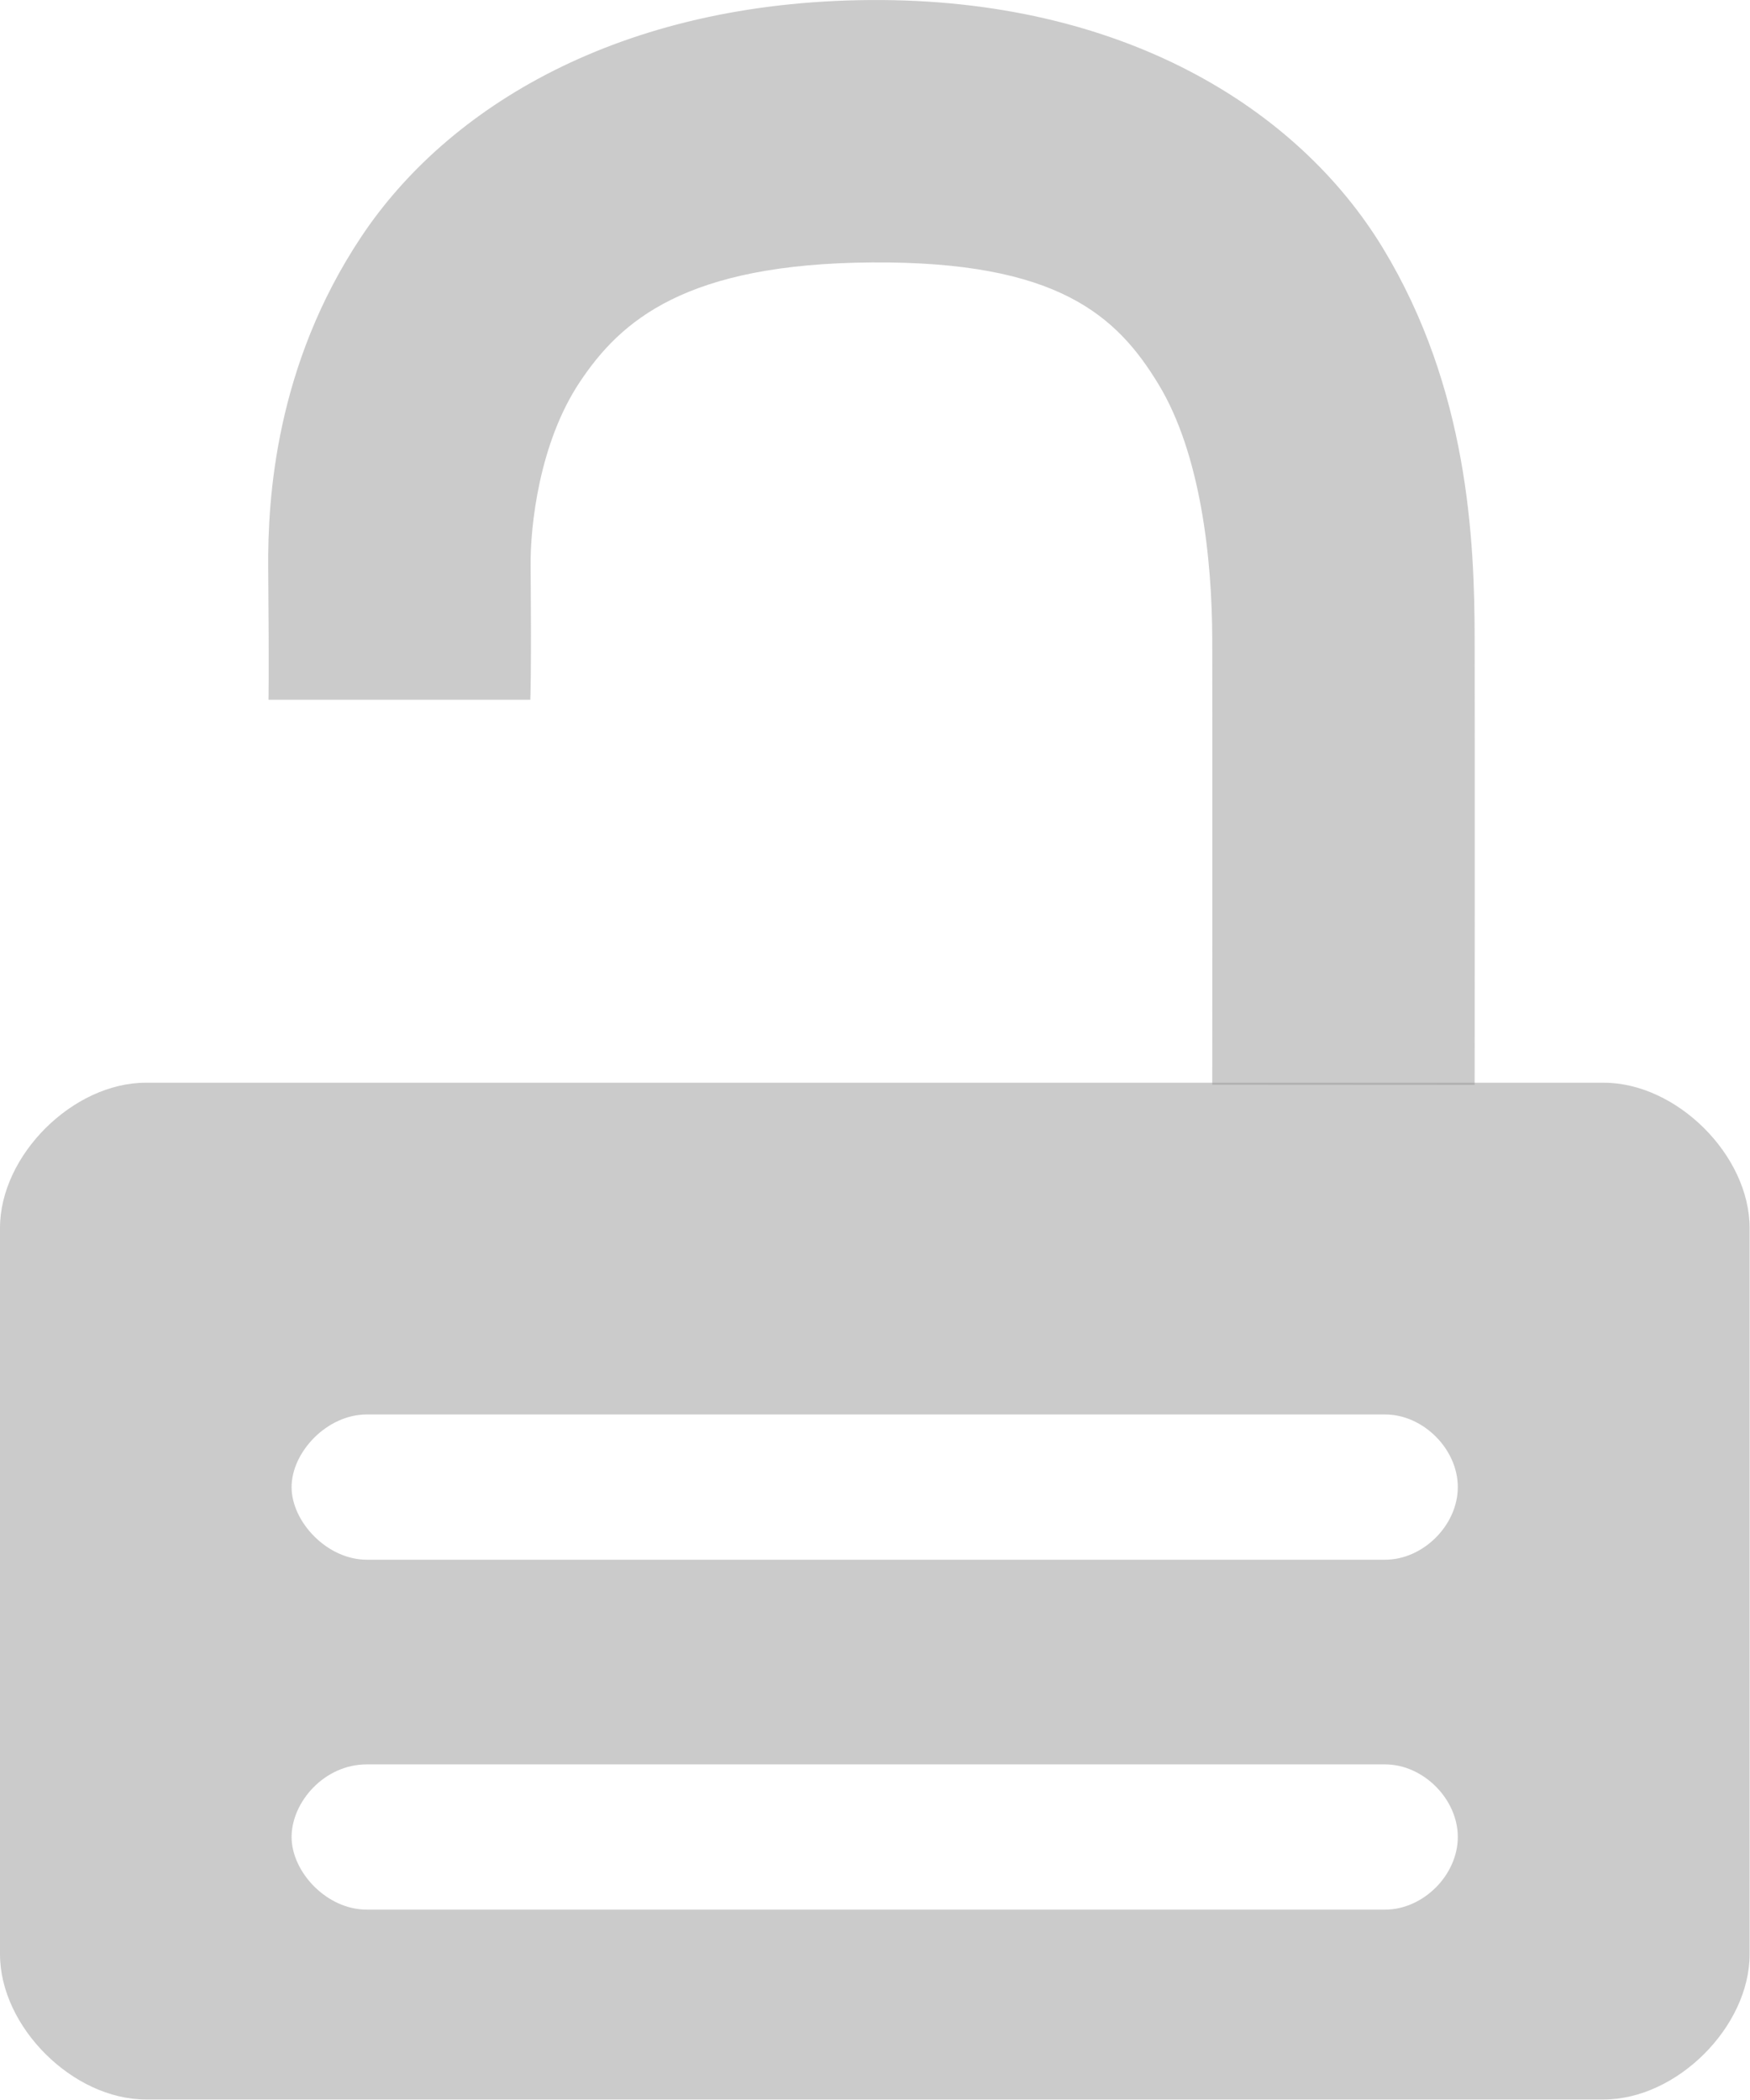 <?xml version="1.0" encoding="UTF-8" standalone="no"?>
<svg
   xmlns:osb="http://www.openswatchbook.org/uri/2009/osb"
   xmlns:dc="http://purl.org/dc/elements/1.1/"
   xmlns:cc="http://creativecommons.org/ns#"
   xmlns:rdf="http://www.w3.org/1999/02/22-rdf-syntax-ns#"
   xmlns:svg="http://www.w3.org/2000/svg"
   xmlns="http://www.w3.org/2000/svg"
   xmlns:sodipodi="http://sodipodi.sourceforge.net/DTD/sodipodi-0.dtd"
   xmlns:inkscape="http://www.inkscape.org/namespaces/inkscape"
   version="1.1"
   width="10"
   height="12"
   id="svg2"
   inkscape:version="0.92.3 (unknown)"
   sodipodi:docname="ic_library_unlocked.svg"
   style="display:inline"
   inkscape:export-filename=""
   inkscape:export-xdpi="135"
   inkscape:export-ydpi="135">
  <sodipodi:namedview
     pagecolor="#ffffff"
     bordercolor="#666666"
     borderopacity="1"
     objecttolerance="10"
     gridtolerance="10"
     guidetolerance="10"
     inkscape:pageopacity="0"
     inkscape:pageshadow="2"
     inkscape:window-width="1366"
     inkscape:window-height="740"
     id="namedview26"
     showgrid="true"
     inkscape:zoom="32"
     inkscape:cx="0.36633537"
     inkscape:cy="11.888466"
     inkscape:window-x="0"
     inkscape:window-y="0"
     inkscape:window-maximized="1"
     inkscape:current-layer="ic_library_unchecked"
     inkscape:object-paths="true"
     showguides="true"
     inkscape:guide-bbox="true"
     inkscape:snap-midpoints="true"
     inkscape:snap-page="true"
     inkscape:snap-bbox="true"
     inkscape:snap-bbox-midpoints="true"
     inkscape:bbox-nodes="true">
    <inkscape:grid
       type="xygrid"
       id="grid3788"
       empspacing="4"
       visible="true"
       enabled="true"
       snapvisiblegridlinesonly="true"
       originx="4"
       spacingx="1"
       spacingy="1"
       color="#00ffe0"
       opacity="0.125"
       empcolor="#0072ff"
       empopacity="0.251"
       originy="4"
       dotted="false" />
  </sodipodi:namedview>
  <title
     id="title5647">Mixxx 1.12+ iconset</title>
  <defs
     id="defs28">
    <linearGradient
       id="linearGradient5515"
       osb:paint="solid">
      <stop
         style="stop-color:#000000;stop-opacity:1;"
         offset="0"
         id="stop5517" />
    </linearGradient>
    <linearGradient
       id="linearGradient4942">
      <stop
         style="stop-color:#ff6600;stop-opacity:1;"
         offset="0"
         id="stop4944" />
      <stop
         style="stop-color:#de5800;stop-opacity:1;"
         offset="1"
         id="stop4946" />
    </linearGradient>
    <linearGradient
       id="linearGradient5695-6">
      <stop
         style="stop-color:#3c3c3c;stop-opacity:1;"
         offset="0"
         id="stop5697-6" />
      <stop
         style="stop-color:#000000;stop-opacity:1;"
         offset="1"
         id="stop5699-7" />
    </linearGradient>
    <linearGradient
       id="linearGradient5695-4">
      <stop
         style="stop-color:#646464;stop-opacity:1;"
         offset="0"
         id="stop5697-7" />
      <stop
         style="stop-color:#000000;stop-opacity:1;"
         offset="1"
         id="stop5699-6" />
    </linearGradient>
    <linearGradient
       id="linearGradient4942-73">
      <stop
         style="stop-color:#ff6600;stop-opacity:1;"
         offset="0"
         id="stop4944-6" />
      <stop
         style="stop-color:#de5800;stop-opacity:1;"
         offset="1"
         id="stop4946-6" />
    </linearGradient>
    <linearGradient
       id="linearGradient4942-5">
      <stop
         style="stop-color:#ff6600;stop-opacity:1;"
         offset="0"
         id="stop4944-9" />
      <stop
         style="stop-color:#de5800;stop-opacity:1;"
         offset="1"
         id="stop4946-5" />
    </linearGradient>
  </defs>
  <g
     style="display:inline"
     id="ic_library_crates"
     inkscape:label="#g6169"
     transform="translate(0,-20)">
    <g
       transform="matrix(0.415,0,0,0.415,-1.66,19.547)"
       inkscape:label="#g6145"
       id="ic_library_unchecked"
       style="display:inline">
      <path
         style="color:#000000;font-style:normal;font-variant:normal;font-weight:normal;font-stretch:normal;font-size:medium;line-height:normal;font-family:sans-serif;font-variant-ligatures:normal;font-variant-position:normal;font-variant-caps:normal;font-variant-numeric:normal;font-variant-alternates:normal;font-feature-settings:normal;text-indent:0;text-align:start;text-decoration:none;text-decoration-line:none;text-decoration-style:solid;text-decoration-color:#000000;letter-spacing:normal;word-spacing:normal;text-transform:none;writing-mode:lr-tb;direction:ltr;text-orientation:mixed;dominant-baseline:auto;baseline-shift:baseline;text-anchor:start;white-space:normal;shape-padding:0;clip-rule:nonzero;display:inline;overflow:visible;visibility:visible;opacity:1;isolation:auto;mix-blend-mode:normal;color-interpolation:sRGB;color-interpolation-filters:linearRGB;solid-color:#000000;solid-opacity:1;vector-effect:none;fill:#979797;fill-opacity:0.502;fill-rule:nonzero;stroke:none;stroke-width:3.614;stroke-linecap:butt;stroke-linejoin:miter;stroke-miterlimit:4;stroke-dasharray:none;stroke-dashoffset:0;stroke-opacity:1;color-rendering:auto;image-rendering:auto;shape-rendering:auto;text-rendering:auto;enable-background:accumulate"
         d="M 15.988,1.092 C 12.524,1.114 10.159,2.574 8.977,4.348 7.794,6.121 7.685,7.958 7.693,8.914 c 0.013,1.488 0.004,1.813 0.004,1.813 l 3.605,0 c 0,0 0.017,-0.333 0.004,-1.845 -0.005,-0.544 0.117,-1.69 0.678,-2.531 0.561,-0.842 1.452,-1.63 4.027,-1.646 2.544,-0.017 3.365,0.727 3.941,1.678 0.576,0.95 0.738,2.385 0.74,3.518 0.003,1.491 0,6.127 0,6.127 l 3.613,0.002 c 0,0 0.003,-4.626 0,-6.135 C 24.304,8.527 24.216,6.444 23.043,4.51 21.87,2.576 19.444,1.069 15.988,1.092 Z"
         id="path4298"
         inkscape:connector-curvature="0"
         sodipodi:nodetypes="ssscccssscccsss" />
      <path
         style="color:#000000;font-style:normal;font-variant:normal;font-weight:normal;font-stretch:normal;font-size:medium;line-height:normal;font-family:Sans;-inkscape-font-specification:Sans;text-indent:0;text-align:start;text-decoration:none;text-decoration-line:none;letter-spacing:normal;word-spacing:normal;text-transform:none;writing-mode:lr-tb;direction:ltr;baseline-shift:baseline;text-anchor:start;display:inline;overflow:visible;visibility:visible;fill:#979797;fill-opacity:0.502;fill-rule:nonzero;stroke:none;stroke-width:2;marker:none;enable-background:accumulate"
         d="M 6.008,16 C 5.004,16 4,17 4,18 v 10 c 0,1 1.004,2 2.008,2 H 26.083 c 1.004,0 2.008,-1 2.008,-2 V 18 c 0,-1 -1.004,-2 -2.008,-2 z m 3.043,4.568 H 23.072 c 0.524,0 1.001,0.476 1.001,1 0,0.524 -0.477,1 -1.001,1 H 9.05 c -0.544,0 -1.035,-0.52 -1.035,-1 0,-0.48 0.485,-1 1.035,-1 z m 0,4.818 H 23.072 c 0.524,0 1.001,0.476 1.001,1 0,0.524 -0.477,1 -1.001,1 H 9.05 c -0.553,0 -1.035,-0.52 -1.035,-1 0,-0.48 0.449,-1 1.035,-1 z"
         id="path4300"
         inkscape:connector-curvature="0"
         sodipodi:nodetypes="ssssssssscssscaccssscac" />
    </g>
  </g>
</svg>
